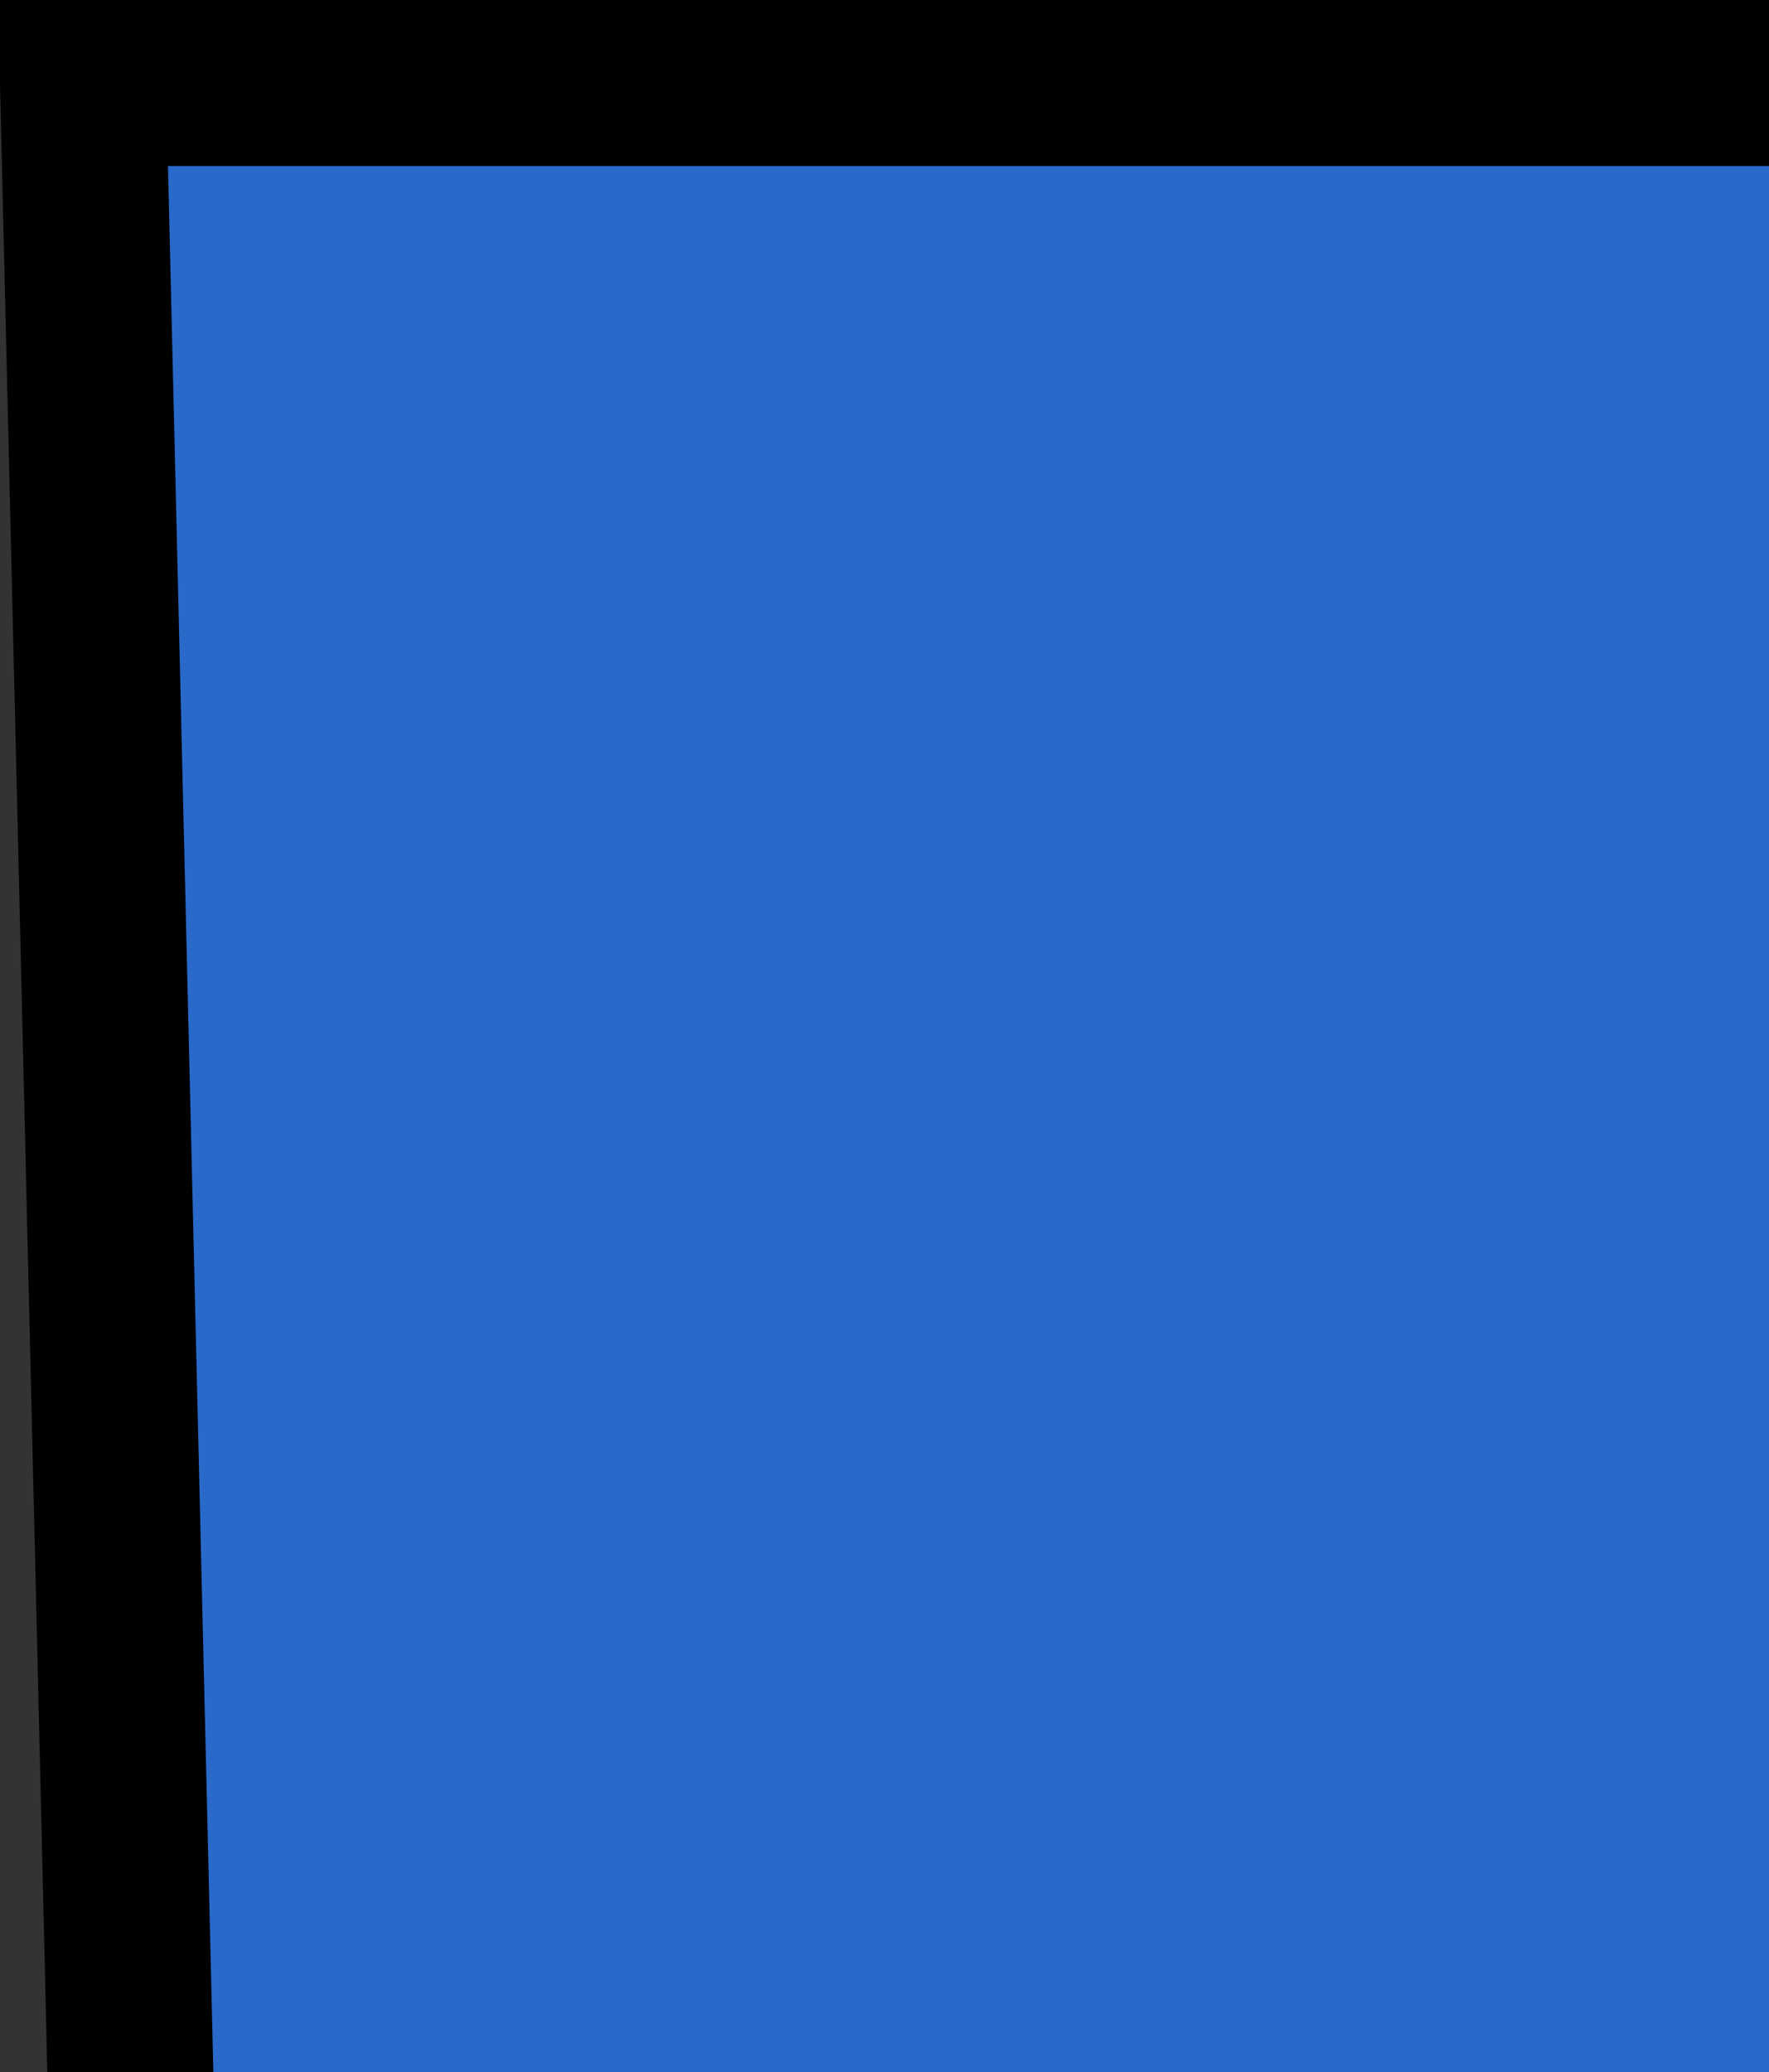 <?xml version="1.0" encoding="UTF-8" standalone="no"?>
<!-- Created with Inkscape (http://www.inkscape.org/) -->
<svg
   xmlns:svg="http://www.w3.org/2000/svg"
   xmlns="http://www.w3.org/2000/svg"
   version="1.0"
   width="21.316"
   height="24.968"
   id="svg2780">
  <rect width="100%" height="100%" fill="#333333" stroke="none"/>
  <defs
     id="defs2782" />
  <g
     transform="translate(-35.433,-799.628)"
     id="layer1">
    <path
       d="M 36.433,800.628 L 40.272,961.909 C 43.015,1077.11 241.01,1077.11 243.753,961.909 L 247.592,800.628 L 36.433,800.628 z "
       style="fill:#2969ca;fill-opacity:1;fill-rule:evenodd;stroke:#000000;stroke-width:2;stroke-linecap:butt;stroke-miterlimit:4;stroke-dashoffset:0;stroke-opacity:1"
       id="path3282" />
    <rect
       width="145.775"
       height="56.316"
       x="68.277"
       y="907.833"
       style="color:#000000;fill:#ffffff;fill-opacity:1;fill-rule:evenodd;stroke:none;stroke-width:1px;stroke-linecap:butt;stroke-linejoin:miter;marker:none;marker-start:none;marker-mid:none;marker-end:none;stroke-miterlimit:4;stroke-dasharray:none;stroke-dashoffset:0;stroke-opacity:1;visibility:visible;display:inline;overflow:visible;enable-background:accumulate"
       id="rect6325" />
    <rect
       width="2.99"
       height="11.712"
       x="575.548"
       y="-741.771"
       transform="matrix(0.902,0.432,0.432,-0.902,0,0)"
       style="color:#000000;fill:#d63d27;fill-opacity:1;fill-rule:evenodd;stroke:#000000;stroke-width:1px;stroke-linecap:butt;stroke-linejoin:miter;marker:none;marker-start:none;marker-mid:none;marker-end:none;stroke-miterlimit:4;stroke-dasharray:none;stroke-dashoffset:0;stroke-opacity:1;visibility:visible;display:inline;overflow:visible;enable-background:accumulate"
       id="rect6323" />
    <rect
       width="2.99"
       height="11.712"
       x="487.581"
       y="-783.951"
       transform="matrix(0.902,0.432,0.432,-0.902,0,0)"
       style="color:#000000;fill:#d63d27;fill-opacity:1;fill-rule:evenodd;stroke:#000000;stroke-width:1px;stroke-linecap:butt;stroke-linejoin:miter;marker:none;marker-start:none;marker-mid:none;marker-end:none;stroke-miterlimit:4;stroke-dasharray:none;stroke-dashoffset:0;stroke-opacity:1;visibility:visible;display:inline;overflow:visible;enable-background:accumulate"
       id="rect6321" />
    <rect
       width="2.99"
       height="11.712"
       x="531.171"
       y="-763.049"
       transform="matrix(0.902,0.432,0.432,-0.902,0,0)"
       style="color:#000000;fill:#d63d27;fill-opacity:1;fill-rule:evenodd;stroke:#000000;stroke-width:1px;stroke-linecap:butt;stroke-linejoin:miter;marker:none;marker-start:none;marker-mid:none;marker-end:none;stroke-miterlimit:4;stroke-dasharray:none;stroke-dashoffset:0;stroke-opacity:1;visibility:visible;display:inline;overflow:visible;enable-background:accumulate"
       id="rect6319" />
    <rect
       width="2.99"
       height="11.712"
       x="-238.387"
       y="893.161"
       transform="matrix(0.902,-0.432,0.432,0.902,0,0)"
       style="color:#000000;fill:#d63d27;fill-opacity:1;fill-rule:evenodd;stroke:#000000;stroke-width:1px;stroke-linecap:butt;stroke-linejoin:miter;marker:none;marker-start:none;marker-mid:none;marker-end:none;stroke-miterlimit:4;stroke-dasharray:none;stroke-dashoffset:0;stroke-opacity:1;visibility:visible;display:inline;overflow:visible;enable-background:accumulate"
       id="rect6317" />
    <rect
       width="2.99"
       height="11.712"
       x="-280.517"
       y="872.96"
       transform="matrix(0.902,-0.432,0.432,0.902,0,0)"
       style="color:#000000;fill:#d63d27;fill-opacity:1;fill-rule:evenodd;stroke:#000000;stroke-width:1px;stroke-linecap:butt;stroke-linejoin:miter;marker:none;marker-start:none;marker-mid:none;marker-end:none;stroke-miterlimit:4;stroke-dasharray:none;stroke-dashoffset:0;stroke-opacity:1;visibility:visible;display:inline;overflow:visible;enable-background:accumulate"
       id="rect6315" />
    <rect
       width="2.99"
       height="11.712"
       x="-324.332"
       y="851.951"
       transform="matrix(0.902,-0.432,0.432,0.902,0,0)"
       style="color:#000000;fill:#d63d27;fill-opacity:1;fill-rule:evenodd;stroke:#000000;stroke-width:1px;stroke-linecap:butt;stroke-linejoin:miter;marker:none;marker-start:none;marker-mid:none;marker-end:none;stroke-miterlimit:4;stroke-dasharray:none;stroke-dashoffset:0;stroke-opacity:1;visibility:visible;display:inline;overflow:visible;enable-background:accumulate"
       id="rect6313" />
    <rect
       width="2.99"
       height="22.053"
       x="596.952"
       y="-766.183"
       transform="matrix(0.86,0.51,0.51,-0.86,0,0)"
       style="color:#000000;fill:#d63d27;fill-opacity:1;fill-rule:evenodd;stroke:#000000;stroke-width:1px;stroke-linecap:butt;stroke-linejoin:miter;marker:none;marker-start:none;marker-mid:none;marker-end:none;stroke-miterlimit:4;stroke-dasharray:none;stroke-dashoffset:0;stroke-opacity:1;visibility:visible;display:inline;overflow:visible;enable-background:accumulate"
       id="rect6311" />
    <rect
       width="2.99"
       height="22.053"
       x="-399.747"
       y="862.761"
       transform="matrix(0.86,-0.51,0.51,0.86,0,0)"
       style="color:#000000;fill:#d63d27;fill-opacity:1;fill-rule:evenodd;stroke:#000000;stroke-width:1px;stroke-linecap:butt;stroke-linejoin:miter;marker:none;marker-start:none;marker-mid:none;marker-end:none;stroke-miterlimit:4;stroke-dasharray:none;stroke-dashoffset:0;stroke-opacity:1;visibility:visible;display:inline;overflow:visible;enable-background:accumulate"
       id="rect6309" />
    <rect
       width="147.52"
       height="2.741"
       x="68.153"
       y="932.628"
       style="color:#000000;fill:#d63d27;fill-opacity:1;fill-rule:evenodd;stroke:#000000;stroke-width:1px;stroke-linecap:butt;stroke-linejoin:miter;marker:none;marker-start:none;marker-mid:none;marker-end:none;stroke-miterlimit:4;stroke-dasharray:none;stroke-dashoffset:0;stroke-opacity:1;visibility:visible;display:inline;overflow:visible;enable-background:accumulate"
       id="rect4272" />
    <rect
       width="25.308"
       height="29.55"
       x="92.152"
       y="918.557"
       style="color:#000000;fill:#ffffff;fill-opacity:1;fill-rule:evenodd;stroke:none;stroke-width:1px;stroke-linecap:butt;stroke-linejoin:miter;marker:none;marker-start:none;marker-mid:none;marker-end:none;stroke-miterlimit:4;stroke-dasharray:none;stroke-dashoffset:0;stroke-opacity:1;visibility:visible;display:inline;overflow:visible;enable-background:accumulate"
       id="rect4274" />
    <rect
       width="2.99"
       height="61.549"
       x="90.624"
       y="904.843"
       style="color:#000000;fill:#d63d27;fill-opacity:1;fill-rule:evenodd;stroke:#000000;stroke-width:1px;stroke-linecap:butt;stroke-linejoin:miter;marker:none;marker-start:none;marker-mid:none;marker-end:none;stroke-miterlimit:4;stroke-dasharray:none;stroke-dashoffset:0;stroke-opacity:1;visibility:visible;display:inline;overflow:visible;enable-background:accumulate"
       id="rect4270" />
    <rect
       width="25.308"
       height="29.55"
       x="116.908"
       y="918.557"
       style="color:#000000;fill:#ffffff;fill-opacity:1;fill-rule:evenodd;stroke:none;stroke-width:1px;stroke-linecap:butt;stroke-linejoin:miter;marker:none;marker-start:none;marker-mid:none;marker-end:none;stroke-miterlimit:4;stroke-dasharray:none;stroke-dashoffset:0;stroke-opacity:1;visibility:visible;display:inline;overflow:visible;enable-background:accumulate"
       id="rect6279" />
    <rect
       width="2.99"
       height="61.549"
       x="140.137"
       y="904.843"
       style="color:#000000;fill:#d63d27;fill-opacity:1;fill-rule:evenodd;stroke:#000000;stroke-width:1px;stroke-linecap:butt;stroke-linejoin:miter;marker:none;marker-start:none;marker-mid:none;marker-end:none;stroke-miterlimit:4;stroke-dasharray:none;stroke-dashoffset:0;stroke-opacity:1;visibility:visible;display:inline;overflow:visible;enable-background:accumulate"
       id="rect4268" />
    <rect
       width="147.52"
       height="2.741"
       x="68.153"
       y="946.745"
       style="color:#000000;fill:#d63d27;fill-opacity:1;fill-rule:evenodd;stroke:#000000;stroke-width:1px;stroke-linecap:butt;stroke-linejoin:miter;marker:none;marker-start:none;marker-mid:none;marker-end:none;stroke-miterlimit:4;stroke-dasharray:none;stroke-dashoffset:0;stroke-opacity:1;visibility:visible;display:inline;overflow:visible;enable-background:accumulate"
       id="rect4266" />
    <rect
       width="25.417"
       height="45.103"
       x="163.966"
       y="919.047"
       style="color:#000000;fill:#000000;fill-opacity:1;fill-rule:evenodd;stroke:none;stroke-width:1px;stroke-linecap:butt;stroke-linejoin:miter;marker:none;marker-start:none;marker-mid:none;marker-end:none;stroke-miterlimit:4;stroke-dasharray:none;stroke-dashoffset:0;stroke-opacity:1;visibility:visible;display:inline;overflow:visible;enable-background:accumulate"
       id="rect2324" />
    <rect
       width="2.99"
       height="53.077"
       x="318.731"
       y="875.301"
       transform="matrix(0.984,0.181,-0.181,0.984,0,0)"
       style="color:#000000;fill:#d63d27;fill-opacity:1;fill-rule:evenodd;stroke:#000000;stroke-width:1px;stroke-linecap:butt;stroke-linejoin:miter;marker:none;marker-start:none;marker-mid:none;marker-end:none;stroke-miterlimit:4;stroke-dasharray:none;stroke-dashoffset:0;stroke-opacity:1;visibility:visible;display:inline;overflow:visible;enable-background:accumulate"
       id="rect2316" />
    <rect
       width="2.99"
       height="53.077"
       x="246.963"
       y="888.485"
       transform="matrix(0.984,0.181,-0.181,0.984,0,0)"
       style="color:#000000;fill:#d63d27;fill-opacity:1;fill-rule:evenodd;stroke:#000000;stroke-width:1px;stroke-linecap:butt;stroke-linejoin:miter;marker:none;marker-start:none;marker-mid:none;marker-end:none;stroke-miterlimit:4;stroke-dasharray:none;stroke-dashoffset:0;stroke-opacity:1;visibility:visible;display:inline;overflow:visible;enable-background:accumulate"
       id="rect2314" />
    <rect
       width="2.99"
       height="61.549"
       x="115.997"
       y="904.843"
       style="color:#000000;fill:#d63d27;fill-opacity:1;fill-rule:evenodd;stroke:#000000;stroke-width:1px;stroke-linecap:butt;stroke-linejoin:miter;marker:none;marker-start:none;marker-mid:none;marker-end:none;stroke-miterlimit:4;stroke-dasharray:none;stroke-dashoffset:0;stroke-opacity:1;visibility:visible;display:inline;overflow:visible;enable-background:accumulate"
       id="rect2308" />
    <rect
       width="2.99"
       height="53.077"
       x="-0.779"
       y="-992.624"
       transform="matrix(0.978,-0.21,-0.21,-0.978,0,0)"
       style="color:#000000;fill:#d63d27;fill-opacity:1;fill-rule:evenodd;stroke:#000000;stroke-width:1px;stroke-linecap:butt;stroke-linejoin:miter;marker:none;marker-start:none;marker-mid:none;marker-end:none;stroke-miterlimit:4;stroke-dasharray:none;stroke-dashoffset:0;stroke-opacity:1;visibility:visible;display:inline;overflow:visible;enable-background:accumulate"
       id="rect4264" />
    <rect
       width="147.519"
       height="2.741"
       x="68.153"
       y="962.779"
       style="color:#000000;fill:#d63d27;fill-opacity:1;fill-rule:evenodd;stroke:#000000;stroke-width:1px;stroke-linecap:butt;stroke-linejoin:miter;marker:none;marker-start:none;marker-mid:none;marker-end:none;stroke-miterlimit:4;stroke-dasharray:none;stroke-dashoffset:0;stroke-opacity:1;visibility:visible;display:inline;overflow:visible;enable-background:accumulate"
       id="rect2320" />
    <rect
       width="2.99"
       height="60.67"
       x="212.682"
       y="904.843"
       style="color:#000000;fill:#d63d27;fill-opacity:1;fill-rule:evenodd;stroke:#000000;stroke-width:1px;stroke-linecap:butt;stroke-linejoin:miter;marker:none;marker-start:none;marker-mid:none;marker-end:none;stroke-miterlimit:4;stroke-dasharray:none;stroke-dashoffset:0;stroke-opacity:1;visibility:visible;display:inline;overflow:visible;enable-background:accumulate"
       id="rect2302" />
    <rect
       width="2.99"
       height="60.67"
       x="67.031"
       y="904.843"
       style="color:#000000;fill:#d63d27;fill-opacity:1;fill-rule:evenodd;stroke:#000000;stroke-width:1px;stroke-linecap:butt;stroke-linejoin:miter;marker:none;marker-start:none;marker-mid:none;marker-end:none;stroke-miterlimit:4;stroke-dasharray:none;stroke-dashoffset:0;stroke-opacity:1;visibility:visible;display:inline;overflow:visible;enable-background:accumulate"
       id="rect2304" />
    <rect
       width="2.99"
       height="61.549"
       x="162.221"
       y="904.843"
       style="color:#000000;fill:#d63d27;fill-opacity:1;fill-rule:evenodd;stroke:#000000;stroke-width:1px;stroke-linecap:butt;stroke-linejoin:miter;marker:none;marker-start:none;marker-mid:none;marker-end:none;stroke-miterlimit:4;stroke-dasharray:none;stroke-dashoffset:0;stroke-opacity:1;visibility:visible;display:inline;overflow:visible;enable-background:accumulate"
       id="rect2310" />
    <rect
       width="2.99"
       height="61.549"
       x="188.012"
       y="904.843"
       style="color:#000000;fill:#d63d27;fill-opacity:1;fill-rule:evenodd;stroke:#000000;stroke-width:1px;stroke-linecap:butt;stroke-linejoin:miter;marker:none;marker-start:none;marker-mid:none;marker-end:none;stroke-miterlimit:4;stroke-dasharray:none;stroke-dashoffset:0;stroke-opacity:1;visibility:visible;display:inline;overflow:visible;enable-background:accumulate"
       id="rect2312" />
    <path
       d="M 60.002,840.762 L 222.702,840.762 L 225.702,910.63 L 57.002,910.63 L 60.002,840.762 z "
       style="color:#000000;fill:#d63d27;fill-opacity:1;fill-rule:evenodd;stroke:#000000;stroke-width:1px;stroke-linecap:butt;stroke-linejoin:miter;marker:none;marker-start:none;marker-mid:none;marker-end:none;stroke-miterlimit:4;stroke-dashoffset:0;stroke-opacity:1;visibility:visible;display:inline;overflow:visible;enable-background:accumulate"
       id="rect2248" />
    <rect
       width="149.513"
       height="2.741"
       x="66.159"
       y="917.178"
       style="color:#000000;fill:#d63d27;fill-opacity:1;fill-rule:evenodd;stroke:#000000;stroke-width:1px;stroke-linecap:butt;stroke-linejoin:miter;marker:none;marker-start:none;marker-mid:none;marker-end:none;stroke-miterlimit:4;stroke-dasharray:none;stroke-dashoffset:0;stroke-opacity:1;visibility:visible;display:inline;overflow:visible;enable-background:accumulate"
       id="rect2306" />
    <path
       d="M 100.378,822.077 L 111.241,822.077 L 112.241,850.61 L 99.378,850.61 L 100.378,822.077 z "
       style="color:#000000;fill:#ffffff;fill-opacity:1;fill-rule:evenodd;stroke:#000000;stroke-width:1px;stroke-linecap:butt;stroke-linejoin:miter;marker:none;marker-start:none;marker-mid:none;marker-end:none;stroke-miterlimit:4;stroke-dashoffset:0;stroke-opacity:1;visibility:visible;display:inline;overflow:visible;enable-background:accumulate"
       id="rect2250" />
    <rect
       width="16.651"
       height="3.876"
       rx="1.233"
       ry="1.233"
       x="97.44"
       y="821.625"
       style="opacity:1;color:#000000;fill:#ffffff;fill-opacity:1;fill-rule:evenodd;stroke:#000000;stroke-width:1px;stroke-linecap:butt;stroke-linejoin:miter;marker:none;marker-start:none;marker-mid:none;marker-end:none;stroke-miterlimit:4;stroke-dasharray:none;stroke-dashoffset:0;stroke-opacity:1;visibility:visible;display:inline;overflow:visible;enable-background:accumulate"
       id="rect2252" />
    <path
       d="M 100.192,832.814 L 111.162,832.814"
       style="fill:none;fill-opacity:0.75;fill-rule:evenodd;stroke:#000000;stroke-width:1px;stroke-linecap:butt;stroke-linejoin:miter;stroke-opacity:1"
       id="path2256" />
    <path
       d="M 103.783,825.59 L 103.783,832.638"
       style="fill:none;fill-opacity:0.75;fill-rule:evenodd;stroke:#000000;stroke-width:1px;stroke-linecap:butt;stroke-linejoin:miter;stroke-opacity:1"
       id="path2254" />
    <path
       d="M 107.836,825.59 L 107.836,832.638"
       style="fill:none;fill-opacity:0.75;fill-rule:evenodd;stroke:#000000;stroke-width:1px;stroke-linecap:butt;stroke-linejoin:miter;stroke-opacity:1"
       id="path2258" />
    <rect
       width="156.291"
       height="31.716"
       x="63.206"
       y="968.842"
       style="color:#000000;fill:#ffffff;fill-opacity:1;fill-rule:evenodd;stroke:#000000;stroke-width:1px;stroke-linecap:butt;stroke-linejoin:miter;marker:none;marker-start:none;marker-mid:none;marker-end:none;stroke-miterlimit:4;stroke-dasharray:none;stroke-dashoffset:0;stroke-opacity:1;visibility:visible;display:inline;overflow:visible;enable-background:accumulate"
       id="rect2268" />
    <path
       d="M 120.535,1000.157 L 120.535,994.626 L 128.833,994.626 L 128.833,989.095 L 137.131,989.095 L 137.131,983.564 L 145.429,983.564 L 145.429,978.033 L 153.727,978.033 L 153.727,972.502 L 162.025,972.502"
       style="fill:none;fill-opacity:0.75;fill-rule:evenodd;stroke:#000000;stroke-width:1px;stroke-linecap:butt;stroke-linejoin:miter;stroke-opacity:1"
       id="path2276" />
    <rect
       width="22.178"
       height="27.66"
       x="166.261"
       y="972.871"
       style="color:#000000;fill:#000000;fill-opacity:1;fill-rule:evenodd;stroke:none;stroke-width:1px;stroke-linecap:butt;stroke-linejoin:miter;marker:none;marker-start:none;marker-mid:none;marker-end:none;stroke-miterlimit:4;stroke-dasharray:none;stroke-dashoffset:0;stroke-opacity:1;visibility:visible;display:inline;overflow:visible;enable-background:accumulate"
       id="rect2296" />
    <rect
       width="30.65"
       height="3.738"
       x="162.025"
       y="968.76"
       style="color:#000000;fill:#ffffff;fill-opacity:1;fill-rule:evenodd;stroke:#000000;stroke-width:1px;stroke-linecap:butt;stroke-linejoin:miter;marker:none;marker-start:none;marker-mid:none;marker-end:none;stroke-miterlimit:4;stroke-dasharray:none;stroke-dashoffset:0;stroke-opacity:1;visibility:visible;display:inline;overflow:visible;enable-background:accumulate"
       id="rect2298" />
    <rect
       width="30.65"
       height="3.738"
       x="162.025"
       y="968.76"
       style="color:#000000;fill:#ffffff;fill-opacity:1;fill-rule:evenodd;stroke:#000000;stroke-width:1px;stroke-linecap:butt;stroke-linejoin:miter;marker:none;marker-start:none;marker-mid:none;marker-end:none;stroke-miterlimit:4;stroke-dasharray:none;stroke-dashoffset:0;stroke-opacity:1;visibility:visible;display:inline;overflow:visible;enable-background:accumulate"
       id="rect8472" />
    <path
       d="M 63.206,-968.842 L 219.498,-968.842 L 215.672,-965.52 L 67.031,-965.52 L 63.206,-968.842 z "
       transform="scale(1,-1)"
       style="color:#000000;fill:#ffffff;fill-opacity:1;fill-rule:evenodd;stroke:#000000;stroke-width:1px;stroke-linecap:butt;stroke-linejoin:bevel;marker:none;marker-start:none;marker-mid:none;marker-end:none;stroke-miterlimit:4;stroke-dashoffset:0;stroke-opacity:1;visibility:visible;display:inline;overflow:visible;enable-background:accumulate"
       id="rect8466" />
    <path
       d="M 120.535,1000.157 L 120.535,994.626 L 128.833,994.626 L 128.833,989.095 L 137.131,989.095 L 137.131,983.564 L 145.429,983.564 L 145.429,978.033 L 153.727,978.033 L 153.727,972.502 L 162.025,972.502"
       style="fill:none;fill-opacity:0.75;fill-rule:evenodd;stroke:#000000;stroke-width:1px;stroke-linecap:butt;stroke-linejoin:miter;stroke-opacity:1"
       id="path8468" />
    <rect
       width="22.178"
       height="27.66"
       x="166.261"
       y="972.871"
       style="color:#000000;fill:#000000;fill-opacity:1;fill-rule:evenodd;stroke:none;stroke-width:1px;stroke-linecap:butt;stroke-linejoin:miter;marker:none;marker-start:none;marker-mid:none;marker-end:none;stroke-miterlimit:4;stroke-dasharray:none;stroke-dashoffset:0;stroke-opacity:1;visibility:visible;display:inline;overflow:visible;enable-background:accumulate"
       id="rect8470" />
    <rect
       width="7.127"
       height="6.629"
       x="96.632"
       y="922.293"
       style="color:#000000;fill:#000000;fill-opacity:1;fill-rule:evenodd;stroke:none;stroke-width:1px;stroke-linecap:butt;stroke-linejoin:miter;marker:none;marker-start:none;marker-mid:none;marker-end:none;stroke-miterlimit:4;stroke-dasharray:none;stroke-dashoffset:0;stroke-opacity:1;visibility:visible;display:inline;overflow:visible;enable-background:accumulate"
       id="rect4276" />
    <rect
       width="7.127"
       height="6.629"
       x="96.632"
       y="930.017"
       style="color:#000000;fill:#000000;fill-opacity:1;fill-rule:evenodd;stroke:none;stroke-width:1px;stroke-linecap:butt;stroke-linejoin:miter;marker:none;marker-start:none;marker-mid:none;marker-end:none;stroke-miterlimit:4;stroke-dasharray:none;stroke-dashoffset:0;stroke-opacity:1;visibility:visible;display:inline;overflow:visible;enable-background:accumulate"
       id="rect10474" />
    <rect
       width="7.127"
       height="6.629"
       x="96.632"
       y="937.742"
       style="color:#000000;fill:#000000;fill-opacity:1;fill-rule:evenodd;stroke:none;stroke-width:1px;stroke-linecap:butt;stroke-linejoin:miter;marker:none;marker-start:none;marker-mid:none;marker-end:none;stroke-miterlimit:4;stroke-dasharray:none;stroke-dashoffset:0;stroke-opacity:1;visibility:visible;display:inline;overflow:visible;enable-background:accumulate"
       id="rect10476" />
    <rect
       width="7.127"
       height="6.629"
       x="105.852"
       y="922.293"
       style="color:#000000;fill:#000000;fill-opacity:1;fill-rule:evenodd;stroke:none;stroke-width:1px;stroke-linecap:butt;stroke-linejoin:miter;marker:none;marker-start:none;marker-mid:none;marker-end:none;stroke-miterlimit:4;stroke-dasharray:none;stroke-dashoffset:0;stroke-opacity:1;visibility:visible;display:inline;overflow:visible;enable-background:accumulate"
       id="rect10478" />
    <rect
       width="7.127"
       height="6.629"
       x="105.852"
       y="930.017"
       style="color:#000000;fill:#000000;fill-opacity:1;fill-rule:evenodd;stroke:none;stroke-width:1px;stroke-linecap:butt;stroke-linejoin:miter;marker:none;marker-start:none;marker-mid:none;marker-end:none;stroke-miterlimit:4;stroke-dasharray:none;stroke-dashoffset:0;stroke-opacity:1;visibility:visible;display:inline;overflow:visible;enable-background:accumulate"
       id="rect10480" />
    <rect
       width="7.127"
       height="6.629"
       x="105.852"
       y="937.742"
       style="color:#000000;fill:#000000;fill-opacity:1;fill-rule:evenodd;stroke:none;stroke-width:1px;stroke-linecap:butt;stroke-linejoin:miter;marker:none;marker-start:none;marker-mid:none;marker-end:none;stroke-miterlimit:4;stroke-dasharray:none;stroke-dashoffset:0;stroke-opacity:1;visibility:visible;display:inline;overflow:visible;enable-background:accumulate"
       id="rect10482" />
    <rect
       width="7.127"
       height="6.629"
       x="121.388"
       y="922.293"
       style="color:#000000;fill:#000000;fill-opacity:1;fill-rule:evenodd;stroke:none;stroke-width:1px;stroke-linecap:butt;stroke-linejoin:miter;marker:none;marker-start:none;marker-mid:none;marker-end:none;stroke-miterlimit:4;stroke-dasharray:none;stroke-dashoffset:0;stroke-opacity:1;visibility:visible;display:inline;overflow:visible;enable-background:accumulate"
       id="rect10494" />
    <rect
       width="7.127"
       height="6.629"
       x="121.388"
       y="930.017"
       style="color:#000000;fill:#000000;fill-opacity:1;fill-rule:evenodd;stroke:none;stroke-width:1px;stroke-linecap:butt;stroke-linejoin:miter;marker:none;marker-start:none;marker-mid:none;marker-end:none;stroke-miterlimit:4;stroke-dasharray:none;stroke-dashoffset:0;stroke-opacity:1;visibility:visible;display:inline;overflow:visible;enable-background:accumulate"
       id="rect10496" />
    <rect
       width="7.127"
       height="6.629"
       x="121.388"
       y="937.742"
       style="color:#000000;fill:#000000;fill-opacity:1;fill-rule:evenodd;stroke:none;stroke-width:1px;stroke-linecap:butt;stroke-linejoin:miter;marker:none;marker-start:none;marker-mid:none;marker-end:none;stroke-miterlimit:4;stroke-dasharray:none;stroke-dashoffset:0;stroke-opacity:1;visibility:visible;display:inline;overflow:visible;enable-background:accumulate"
       id="rect10498" />
    <rect
       width="7.127"
       height="6.629"
       x="130.608"
       y="922.293"
       style="color:#000000;fill:#000000;fill-opacity:1;fill-rule:evenodd;stroke:none;stroke-width:1px;stroke-linecap:butt;stroke-linejoin:miter;marker:none;marker-start:none;marker-mid:none;marker-end:none;stroke-miterlimit:4;stroke-dasharray:none;stroke-dashoffset:0;stroke-opacity:1;visibility:visible;display:inline;overflow:visible;enable-background:accumulate"
       id="rect10500" />
    <rect
       width="7.127"
       height="6.629"
       x="130.608"
       y="930.017"
       style="color:#000000;fill:#000000;fill-opacity:1;fill-rule:evenodd;stroke:none;stroke-width:1px;stroke-linecap:butt;stroke-linejoin:miter;marker:none;marker-start:none;marker-mid:none;marker-end:none;stroke-miterlimit:4;stroke-dasharray:none;stroke-dashoffset:0;stroke-opacity:1;visibility:visible;display:inline;overflow:visible;enable-background:accumulate"
       id="rect10502" />
    <rect
       width="7.127"
       height="6.629"
       x="130.608"
       y="937.742"
       style="color:#000000;fill:#000000;fill-opacity:1;fill-rule:evenodd;stroke:none;stroke-width:1px;stroke-linecap:butt;stroke-linejoin:miter;marker:none;marker-start:none;marker-mid:none;marker-end:none;stroke-miterlimit:4;stroke-dasharray:none;stroke-dashoffset:0;stroke-opacity:1;visibility:visible;display:inline;overflow:visible;enable-background:accumulate"
       id="rect10504" />
  </g>
</svg>
